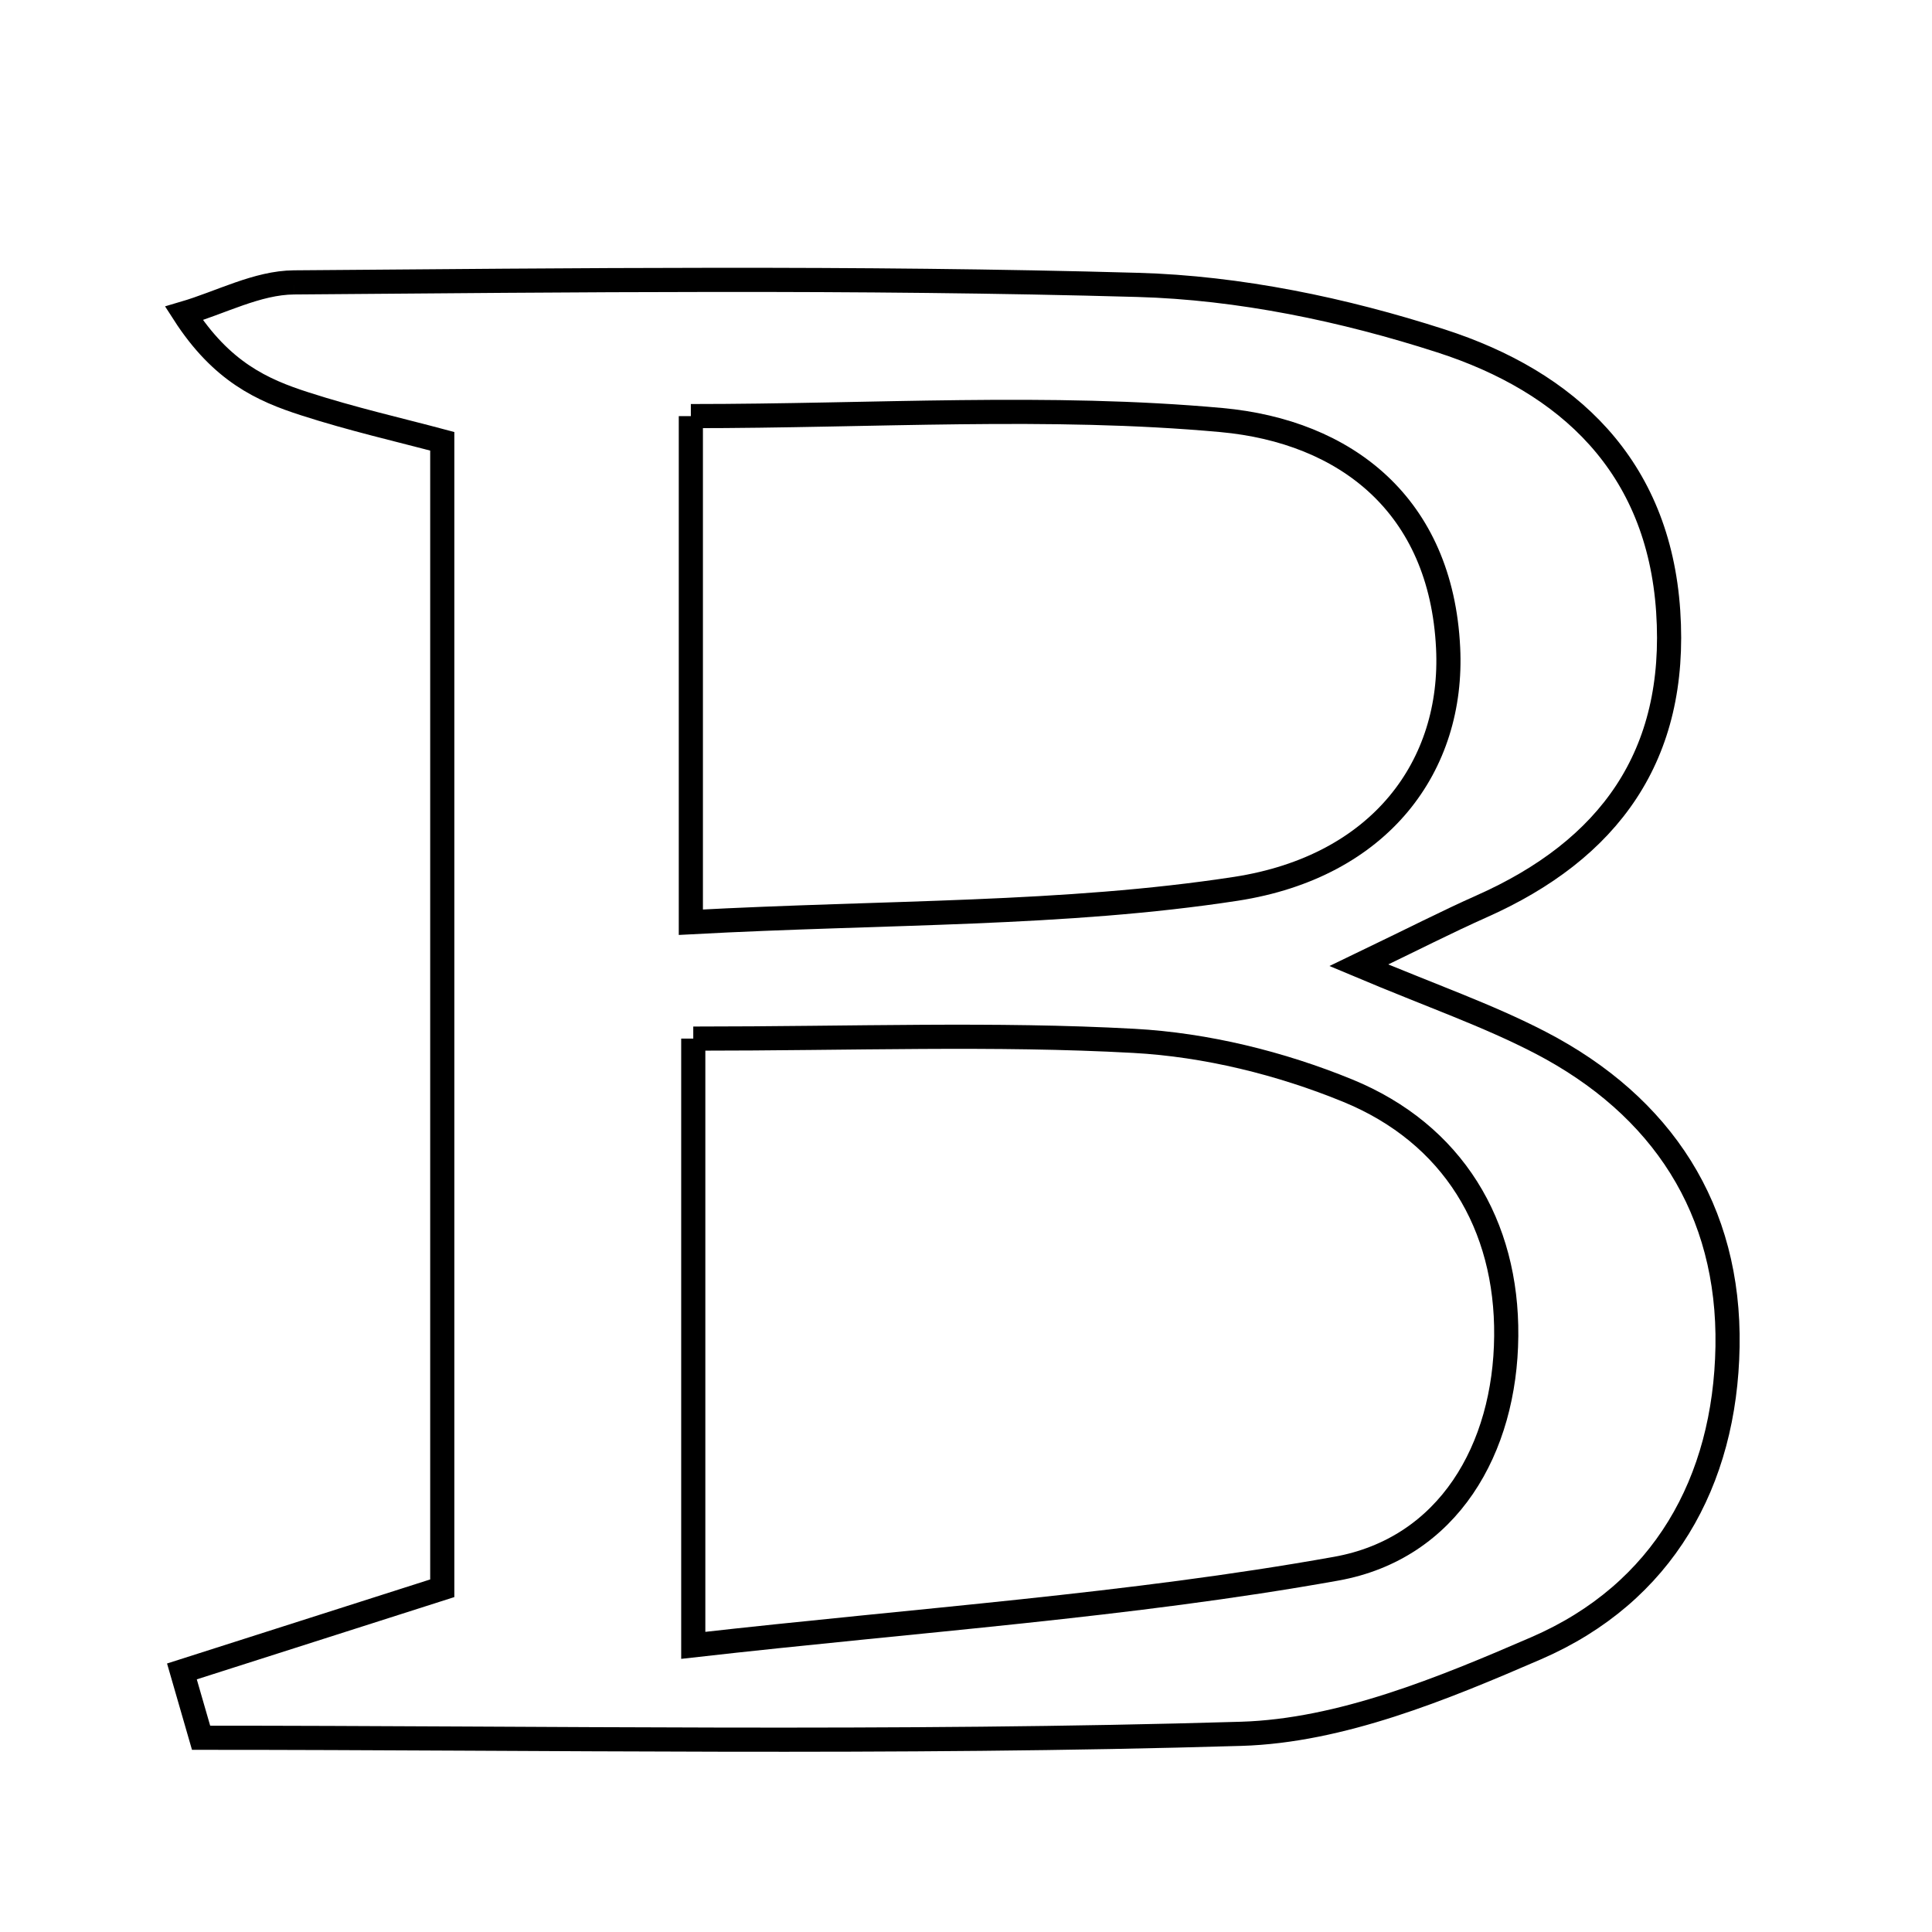 <svg xmlns="http://www.w3.org/2000/svg" viewBox="0.0 0.0 24.0 24.0" height="200px" width="200px"><path fill="none" stroke="black" stroke-width=".3" stroke-opacity="1.0"  filling="0" d="M3.653 3.508 C7.146 3.481 10.64 3.441 14.131 3.539 C15.396 3.574 16.693 3.845 17.901 4.235 C19.475 4.743 20.602 5.784 20.723 7.594 C20.843 9.389 19.991 10.557 18.397 11.263 C17.981 11.448 17.576 11.656 16.88 11.991 C17.778 12.369 18.481 12.612 19.134 12.951 C20.652 13.739 21.489 15.029 21.46 16.728 C21.431 18.407 20.66 19.791 19.085 20.474 C17.921 20.978 16.654 21.501 15.419 21.538 C11.115 21.666 6.805 21.587 2.498 21.587 C2.419 21.312 2.34 21.038 2.26 20.763 C3.253 20.446 4.244 20.129 5.494 19.73 C5.494 15.125 5.494 10.399 5.494 5.482 C4.97 5.342 4.369 5.205 3.785 5.016 C3.259 4.847 2.753 4.62 2.285 3.893 C2.741 3.759 3.196 3.511 3.653 3.508"></path>
<path fill="none" stroke="black" stroke-width=".3" stroke-opacity="1.0"  filling="0" d="M8.582 5.169 C10.865 5.169 13.034 5.023 15.173 5.218 C16.715 5.359 17.903 6.272 17.989 8.048 C18.061 9.507 17.153 10.763 15.354 11.041 C13.217 11.369 11.022 11.325 8.582 11.456 C8.582 9.09 8.582 7.213 8.582 5.169"></path>
<path fill="none" stroke="black" stroke-width=".3" stroke-opacity="1.0"  filling="0" d="M8.612 12.902 C10.616 12.902 12.356 12.835 14.086 12.93 C14.983 12.979 15.908 13.207 16.741 13.548 C18.052 14.085 18.724 15.218 18.711 16.597 C18.699 17.994 17.995 19.237 16.598 19.487 C14.031 19.947 11.413 20.122 8.612 20.439 C8.612 17.69 8.612 15.445 8.612 12.902"></path></svg>